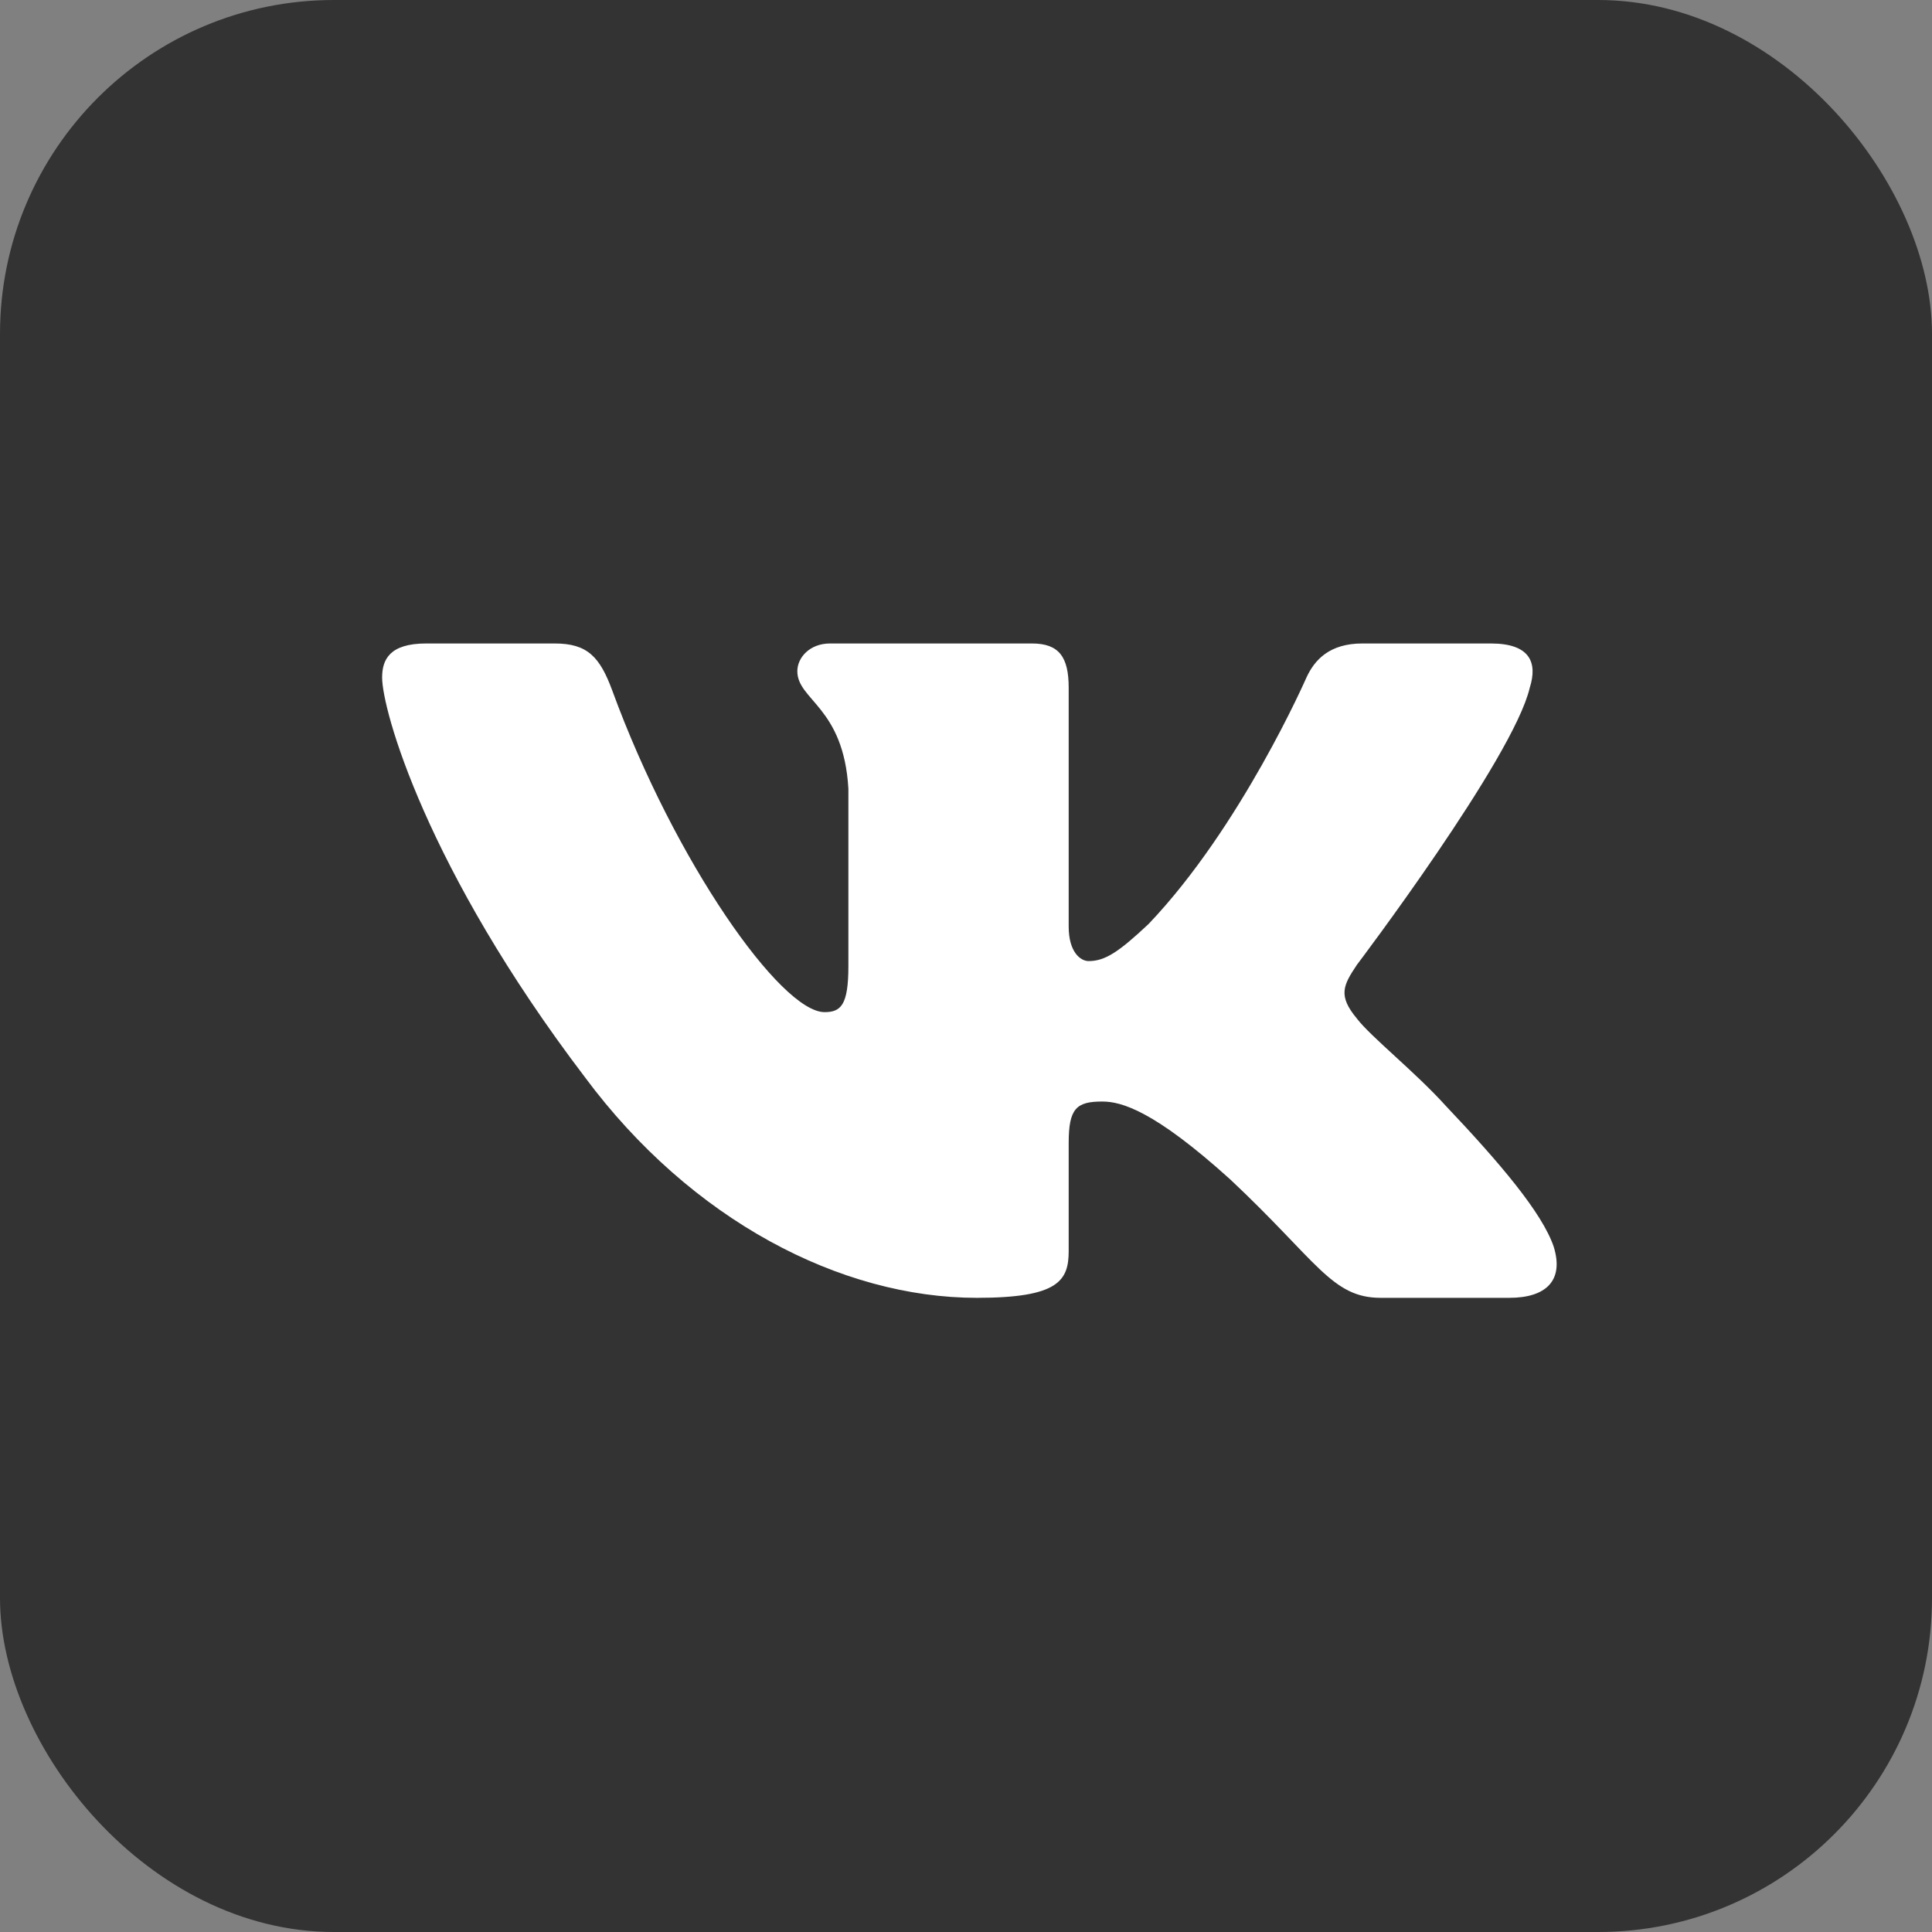 <svg width="33" height="33" viewBox="0 0 33 33" fill="none" xmlns="http://www.w3.org/2000/svg">
<rect x="0" y="0" width="33" height="33" fill="#808080" stroke="none"/>
<rect width="33" height="33" rx="5.703" fill="#333333"/>
<path fill-rule="evenodd" clip-rule="evenodd" d="M26.129 11.748C26.268 11.312 26.129 10.991 25.465 10.991H23.27C22.712 10.991 22.455 11.268 22.315 11.573C22.315 11.573 21.199 14.126 19.618 15.783C19.107 16.263 18.874 16.416 18.595 16.416C18.456 16.416 18.254 16.263 18.254 15.827V11.748C18.254 11.225 18.092 10.991 17.627 10.991H14.178C13.829 10.991 13.619 11.234 13.619 11.464C13.619 11.961 14.41 12.075 14.491 13.471V16.503C14.491 17.168 14.363 17.288 14.084 17.288C13.34 17.288 11.53 14.725 10.457 11.792C10.246 11.222 10.036 10.991 9.475 10.991H7.28C6.653 10.991 6.527 11.268 6.527 11.573C6.527 12.119 7.271 14.823 9.992 18.401C11.806 20.843 14.361 22.168 16.686 22.168C18.081 22.168 18.254 21.874 18.254 21.367V19.521C18.254 18.932 18.386 18.815 18.828 18.815C19.153 18.815 19.711 18.968 21.013 20.145C22.501 21.541 22.747 22.168 23.584 22.168H25.779C26.406 22.168 26.719 21.874 26.538 21.293C26.34 20.715 25.63 19.875 24.687 18.88C24.175 18.313 23.408 17.703 23.176 17.397C22.85 17.005 22.943 16.83 23.176 16.481C23.176 16.481 25.85 12.948 26.129 11.748Z" fill="white"/>
</svg>
